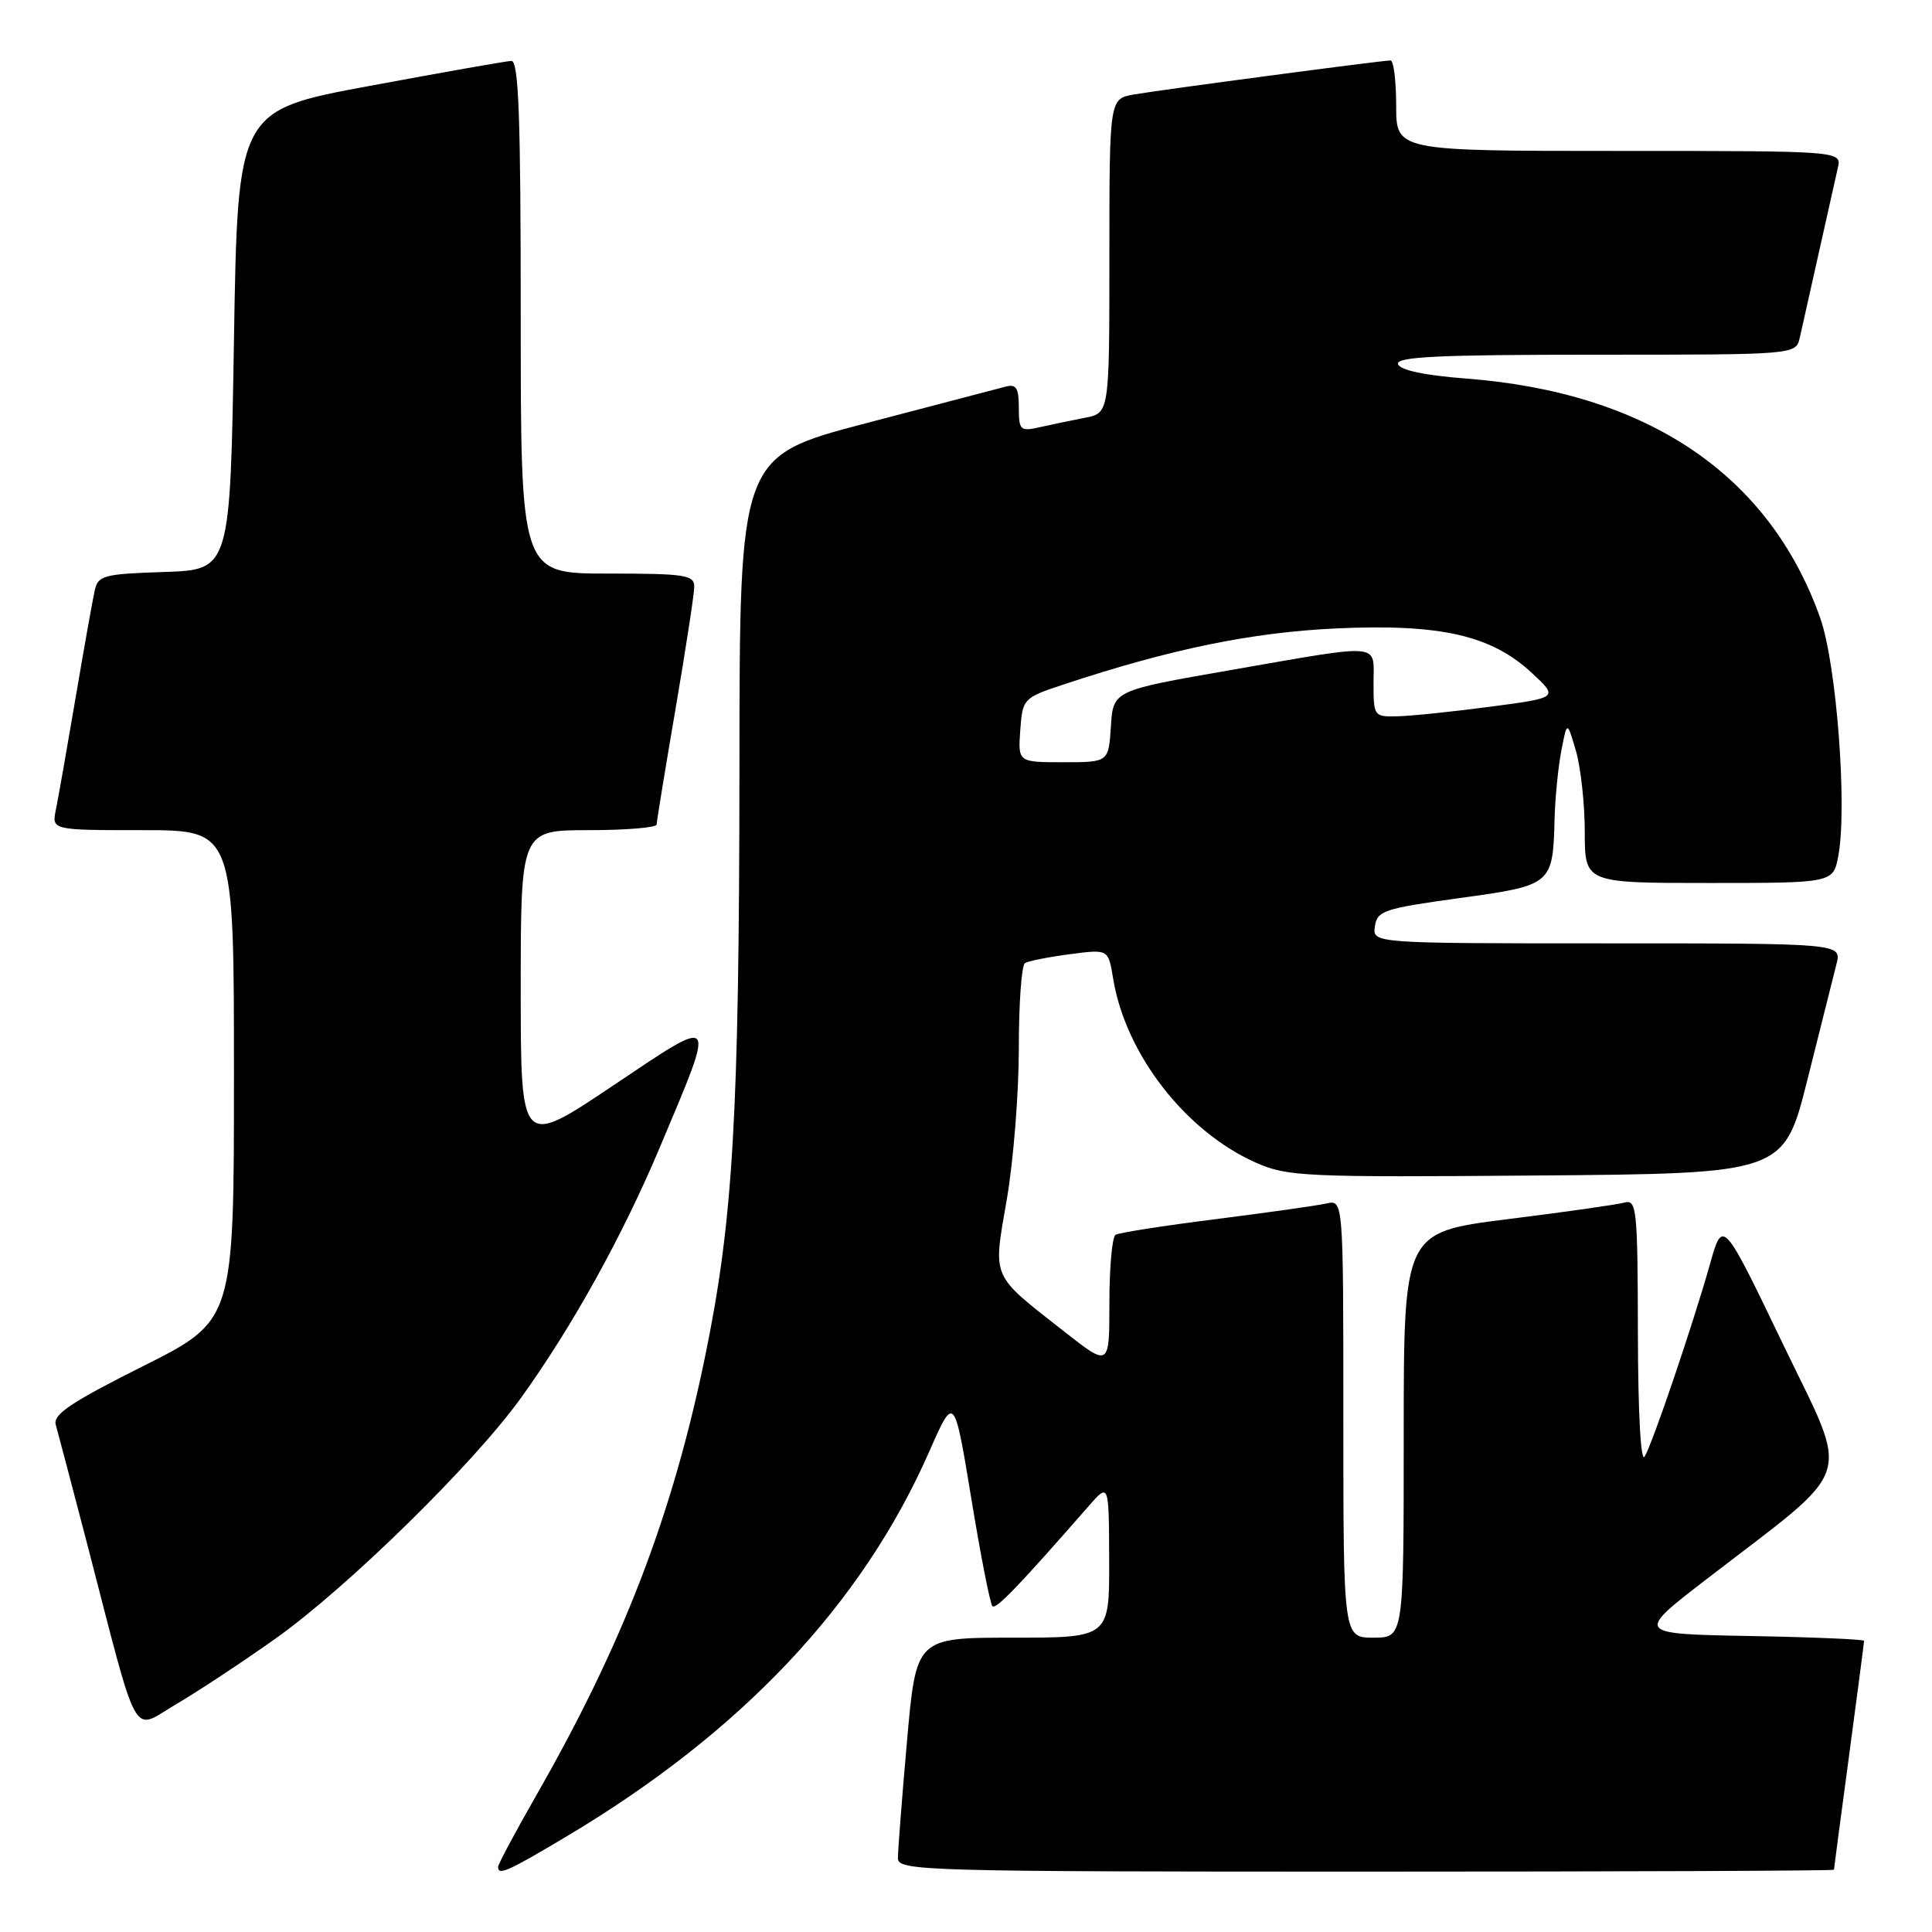 <?xml version="1.0" encoding="UTF-8" standalone="no"?>
<!DOCTYPE svg PUBLIC "-//W3C//DTD SVG 1.1//EN" "http://www.w3.org/Graphics/SVG/1.1/DTD/svg11.dtd" >
<svg xmlns="http://www.w3.org/2000/svg" xmlns:xlink="http://www.w3.org/1999/xlink" version="1.1" viewBox="0 0 256 256">
 <g >
 <path fill="currentColor"
d=" M 74.98 243.39 C 98.24 229.55 114.23 212.59 123.14 192.32 C 126.44 184.81 126.44 184.81 128.70 198.55 C 129.94 206.11 131.20 212.53 131.50 212.83 C 131.97 213.30 135.00 210.15 144.31 199.50 C 146.94 196.50 146.94 196.50 146.97 206.75 C 147.00 217.00 147.00 217.00 134.20 217.00 C 121.39 217.00 121.39 217.00 120.18 230.75 C 119.51 238.31 118.97 245.29 118.98 246.25 C 119.00 247.90 122.63 248.00 181.00 248.00 C 215.10 248.00 243.00 247.89 243.01 247.75 C 243.01 247.61 243.91 240.81 245.01 232.64 C 246.10 224.47 247.00 217.62 247.00 217.42 C 247.00 217.22 240.19 216.93 231.86 216.78 C 216.71 216.50 216.71 216.50 226.11 209.26 C 246.16 193.81 245.21 196.75 236.20 177.99 C 228.27 161.50 228.27 161.50 226.58 167.50 C 224.34 175.45 219.03 191.11 217.93 193.00 C 217.41 193.89 217.05 187.31 217.03 176.68 C 217.00 160.20 216.87 158.90 215.25 159.35 C 214.29 159.61 207.31 160.61 199.75 161.55 C 186.00 163.28 186.00 163.28 186.00 190.14 C 186.00 217.00 186.00 217.00 182.00 217.00 C 178.00 217.00 178.00 217.00 178.00 187.98 C 178.00 158.96 178.00 158.96 175.75 159.47 C 174.51 159.75 167.90 160.68 161.06 161.55 C 154.22 162.41 148.26 163.34 147.81 163.62 C 147.37 163.89 147.00 167.95 147.00 172.63 C 147.00 181.13 147.00 181.13 141.07 176.48 C 131.19 168.72 131.57 169.59 133.41 158.90 C 134.29 153.81 135.00 144.80 135.00 138.88 C 135.00 132.96 135.36 127.89 135.81 127.62 C 136.25 127.34 138.92 126.81 141.74 126.44 C 146.86 125.76 146.86 125.76 147.49 129.63 C 149.12 139.67 157.09 149.94 166.46 154.08 C 170.56 155.90 173.02 156.01 203.61 155.76 C 236.38 155.50 236.38 155.50 239.51 143.00 C 241.24 136.12 242.96 129.26 243.34 127.75 C 244.04 125.00 244.04 125.00 212.95 125.00 C 181.86 125.00 181.86 125.00 182.18 122.75 C 182.47 120.68 183.39 120.38 193.40 119.00 C 205.68 117.31 205.76 117.24 205.99 108.50 C 206.06 105.75 206.46 101.70 206.88 99.50 C 207.65 95.50 207.65 95.50 208.82 99.50 C 209.46 101.70 209.99 106.54 209.99 110.25 C 210.00 117.00 210.00 117.00 226.45 117.00 C 242.91 117.00 242.91 117.00 243.59 113.38 C 244.79 106.95 243.35 87.98 241.19 81.89 C 234.47 62.93 218.34 52.01 194.27 50.16 C 188.78 49.74 185.51 49.05 185.25 48.25 C 184.92 47.27 190.59 47.00 211.40 47.00 C 237.96 47.00 237.96 47.00 238.48 44.75 C 238.76 43.51 239.90 38.45 241.00 33.50 C 242.10 28.55 243.24 23.49 243.52 22.25 C 244.04 20.00 244.04 20.00 214.52 20.00 C 185.00 20.00 185.00 20.00 185.00 14.00 C 185.00 10.70 184.66 8.00 184.25 8.01 C 183.04 8.02 153.81 11.90 150.25 12.52 C 147.00 13.09 147.00 13.09 147.00 33.91 C 147.00 54.74 147.00 54.74 143.75 55.36 C 141.96 55.71 139.26 56.27 137.75 56.61 C 135.19 57.19 135.00 57.01 135.00 54.00 C 135.00 51.41 134.65 50.86 133.25 51.23 C 132.29 51.48 123.96 53.67 114.75 56.08 C 98.00 60.47 98.00 60.47 97.98 101.49 C 97.95 147.95 97.15 161.67 93.43 179.74 C 89.08 200.85 82.56 217.80 71.04 237.93 C 68.27 242.78 66.00 247.02 66.00 247.37 C 66.00 248.55 67.22 248.01 74.98 243.39 Z  M 36.47 217.15 C 45.95 210.43 62.73 193.99 69.01 185.26 C 75.83 175.79 82.47 163.80 87.41 152.08 C 94.96 134.14 95.21 134.48 81.14 143.91 C 69.00 152.04 69.00 152.04 69.00 131.02 C 69.00 110.00 69.00 110.00 78.00 110.00 C 82.95 110.00 87.00 109.66 87.01 109.25 C 87.01 108.84 88.14 101.97 89.50 94.00 C 90.86 86.03 91.99 78.71 91.99 77.75 C 92.00 76.18 90.79 76.00 80.50 76.00 C 69.00 76.00 69.00 76.00 69.00 42.00 C 69.00 15.43 68.73 8.01 67.75 8.07 C 67.06 8.10 58.62 9.59 49.00 11.38 C 31.50 14.62 31.50 14.62 31.00 45.06 C 30.50 75.50 30.50 75.50 21.76 75.79 C 13.67 76.06 12.98 76.24 12.54 78.29 C 12.27 79.50 11.13 85.90 10.01 92.50 C 8.89 99.10 7.72 105.74 7.41 107.25 C 6.84 110.00 6.84 110.00 18.92 110.00 C 31.00 110.00 31.00 110.00 31.00 142.49 C 31.00 174.98 31.00 174.98 18.94 181.03 C 9.42 185.80 6.99 187.43 7.39 188.79 C 7.66 189.73 9.52 196.80 11.53 204.50 C 18.53 231.48 17.35 229.33 23.30 225.84 C 26.16 224.17 32.09 220.25 36.47 217.15 Z  M 135.19 96.75 C 135.50 92.57 135.59 92.47 140.92 90.70 C 155.10 86.00 165.85 83.79 177.05 83.27 C 190.88 82.64 197.62 84.17 203.00 89.19 C 206.50 92.45 206.50 92.45 197.50 93.64 C 192.55 94.29 187.04 94.87 185.25 94.91 C 182.05 95.00 182.00 94.93 182.00 90.50 C 182.00 85.11 183.49 85.24 163.00 88.80 C 147.50 91.50 147.50 91.50 147.20 96.25 C 146.89 101.00 146.89 101.00 140.89 101.00 C 134.89 101.00 134.89 101.00 135.19 96.75 Z "/>
</g>
</svg>